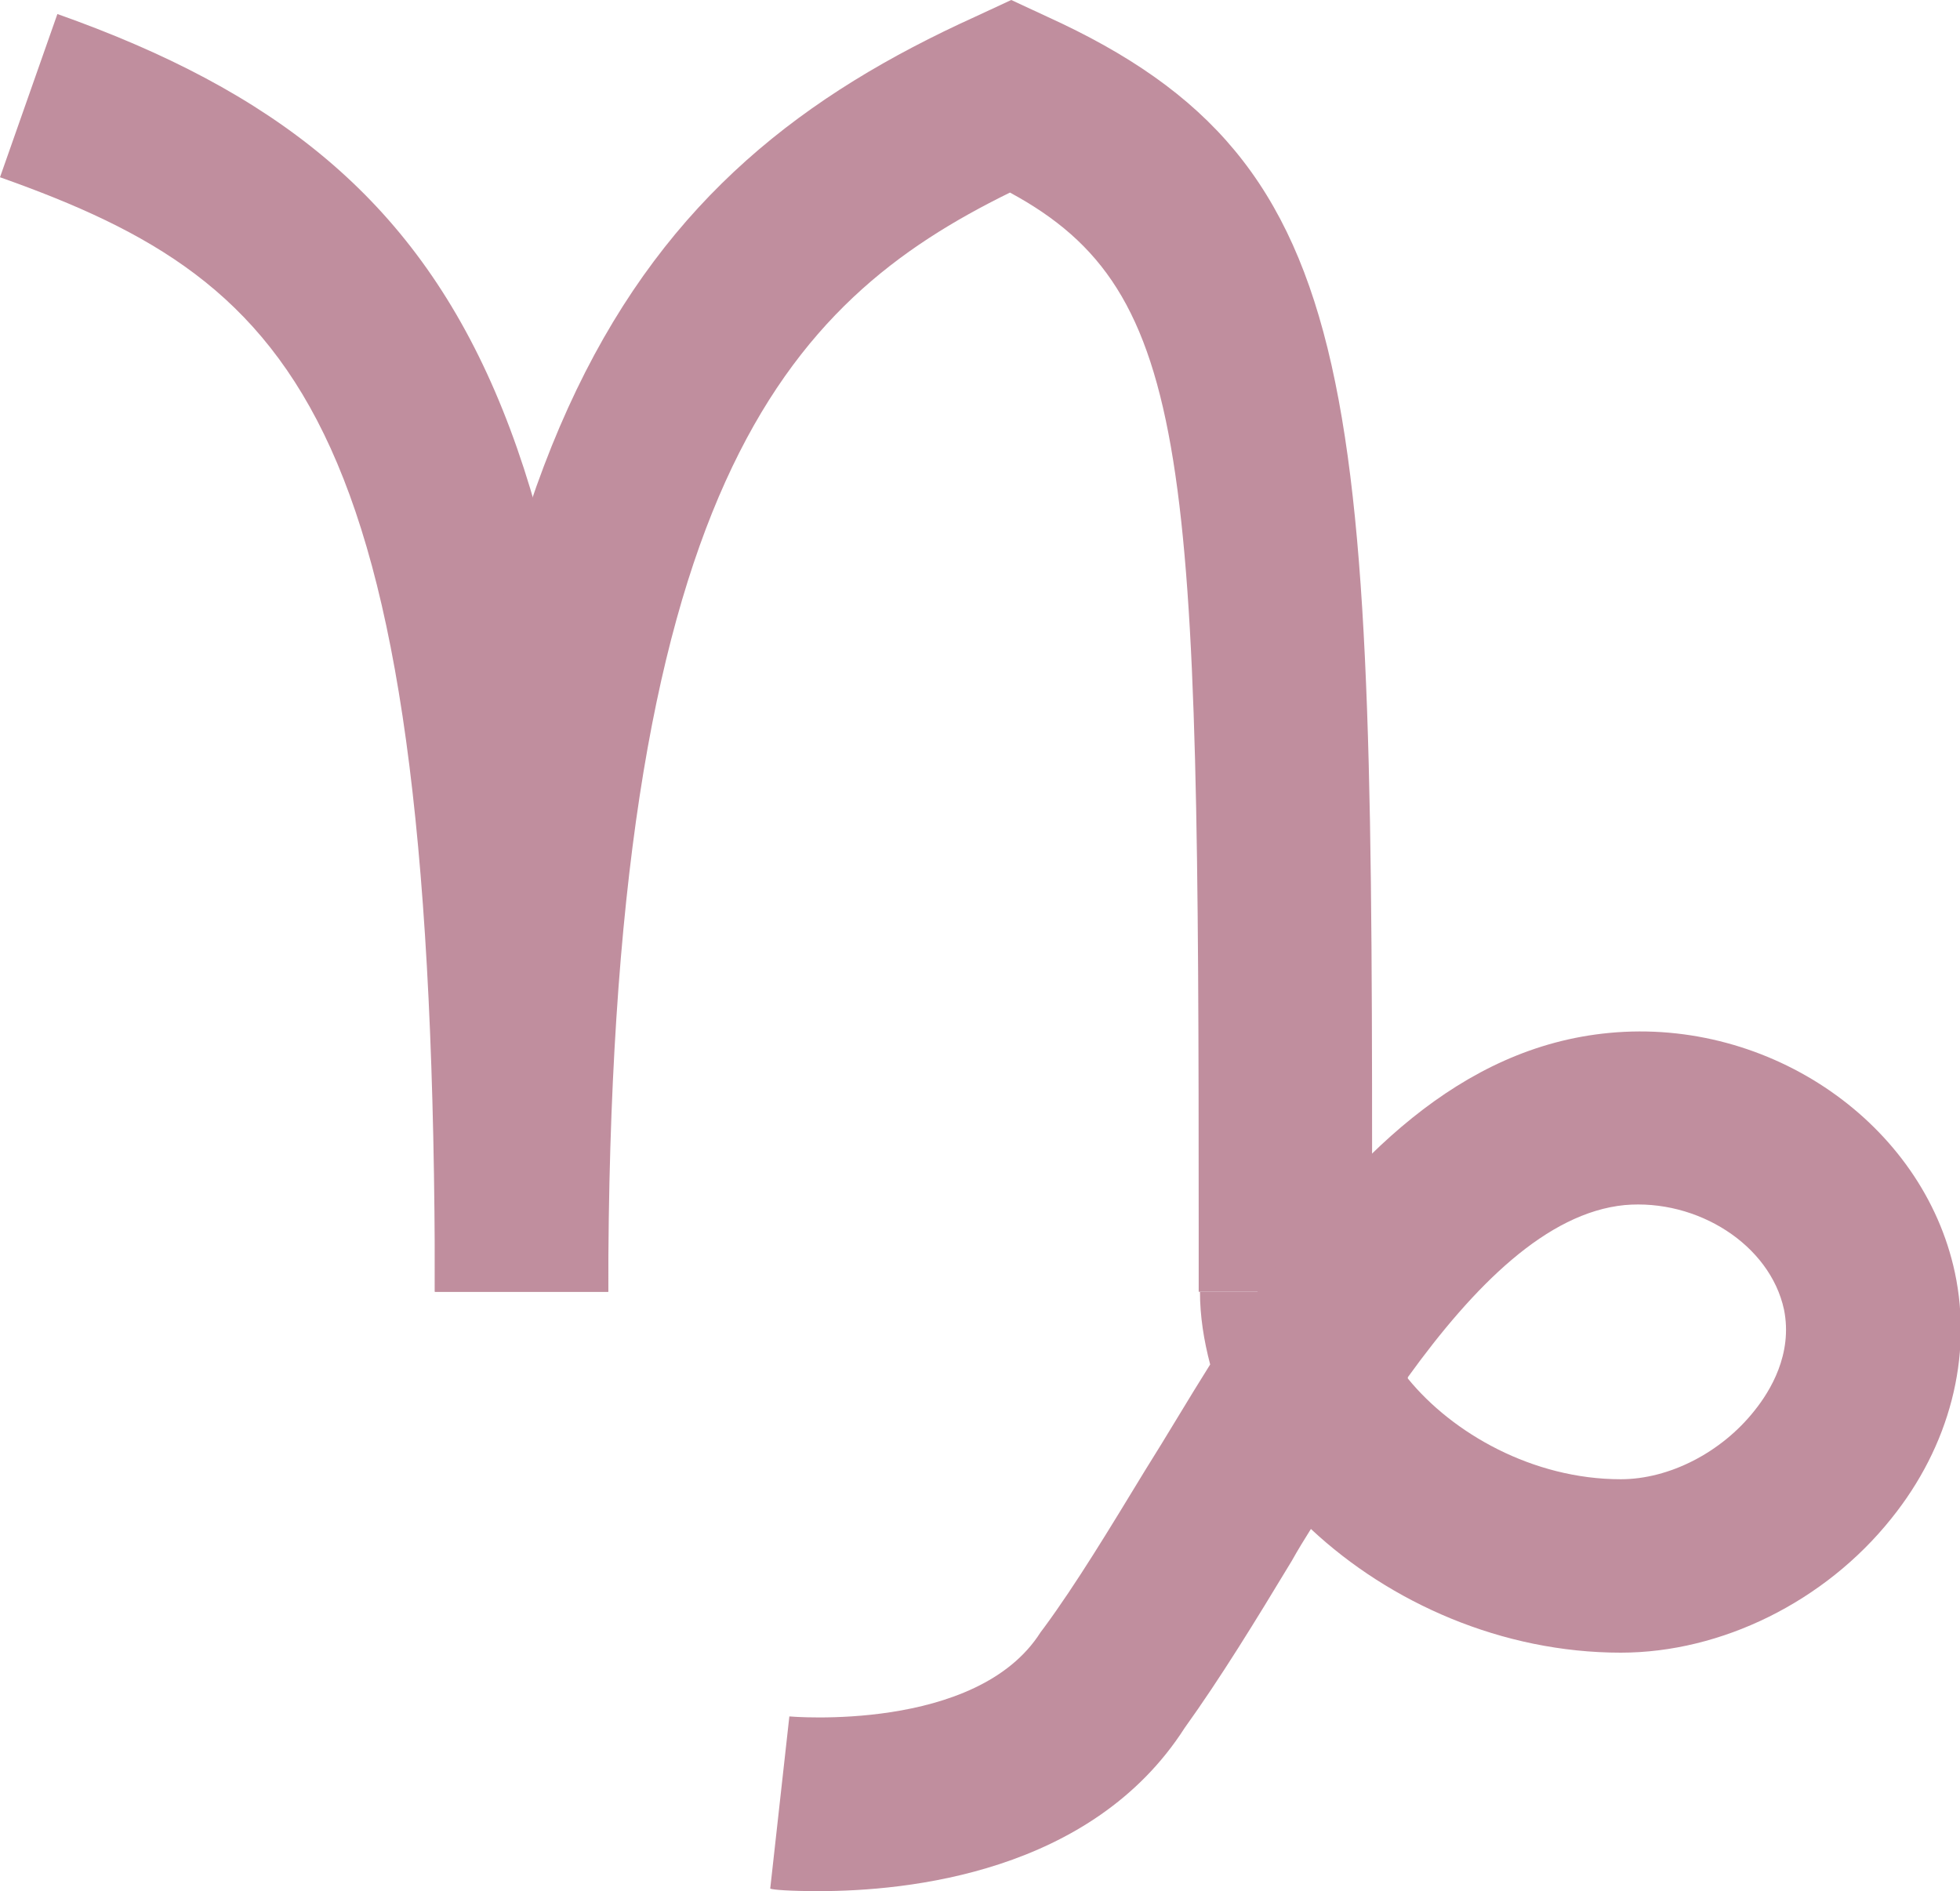 <?xml version="1.0" encoding="UTF-8"?>
<svg id="_レイヤー_2" data-name="レイヤー 2" xmlns="http://www.w3.org/2000/svg" viewBox="0 0 15.37 14.83">
  <defs>
    <style>
      .cls-1 {
        fill: #C08E9E;
        stroke-width: 0px;
      }
    </style>
  </defs>
  <g id="design">
    <g>
      <path class="cls-1" d="m4.77,10.13h-1.36C3.41,3.31,2.37,2.23,0,1.39L.45.11c3.39,1.2,4.32,3.35,4.32,10.02Z"/>
      <path class="cls-1" d="m10.76,10.13h-1.36v-.45c0-6.07-.04-7.39-1.48-8.17-1.75.86-3.15,2.31-3.15,8.62h-1.36C3.41,3.38,4.96,1.35,7.65.13l.28-.13.28.13c2.55,1.16,2.55,2.94,2.55,9.55v.45Z"/>
      <path class="cls-1" d="m6.42,14.83c-.22,0-.36-.01-.38-.02l.15-1.35s1.47.13,1.97-.66l.03-.04c.25-.34.51-.77.79-1.23.17-.27.34-.56.51-.83-.05-.19-.08-.38-.08-.57h.45c.73-1.04,1.59-1.92,2.76-2.03,1.26-.12,2.46.71,2.71,1.88.14.66-.04,1.36-.5,1.93-.52.65-1.33,1.05-2.12,1.05-.93,0-1.81-.39-2.43-.97-.05.08-.1.16-.15.25-.29.48-.56.92-.84,1.31-.73,1.14-2.18,1.28-2.87,1.28Zm4.62-4.02c.35.43.98.79,1.67.79.38,0,.79-.21,1.05-.54.12-.15.3-.44.23-.79-.11-.51-.68-.87-1.25-.82-.61.06-1.18.63-1.7,1.35Z"/>
    </g>
  </g>
</svg>